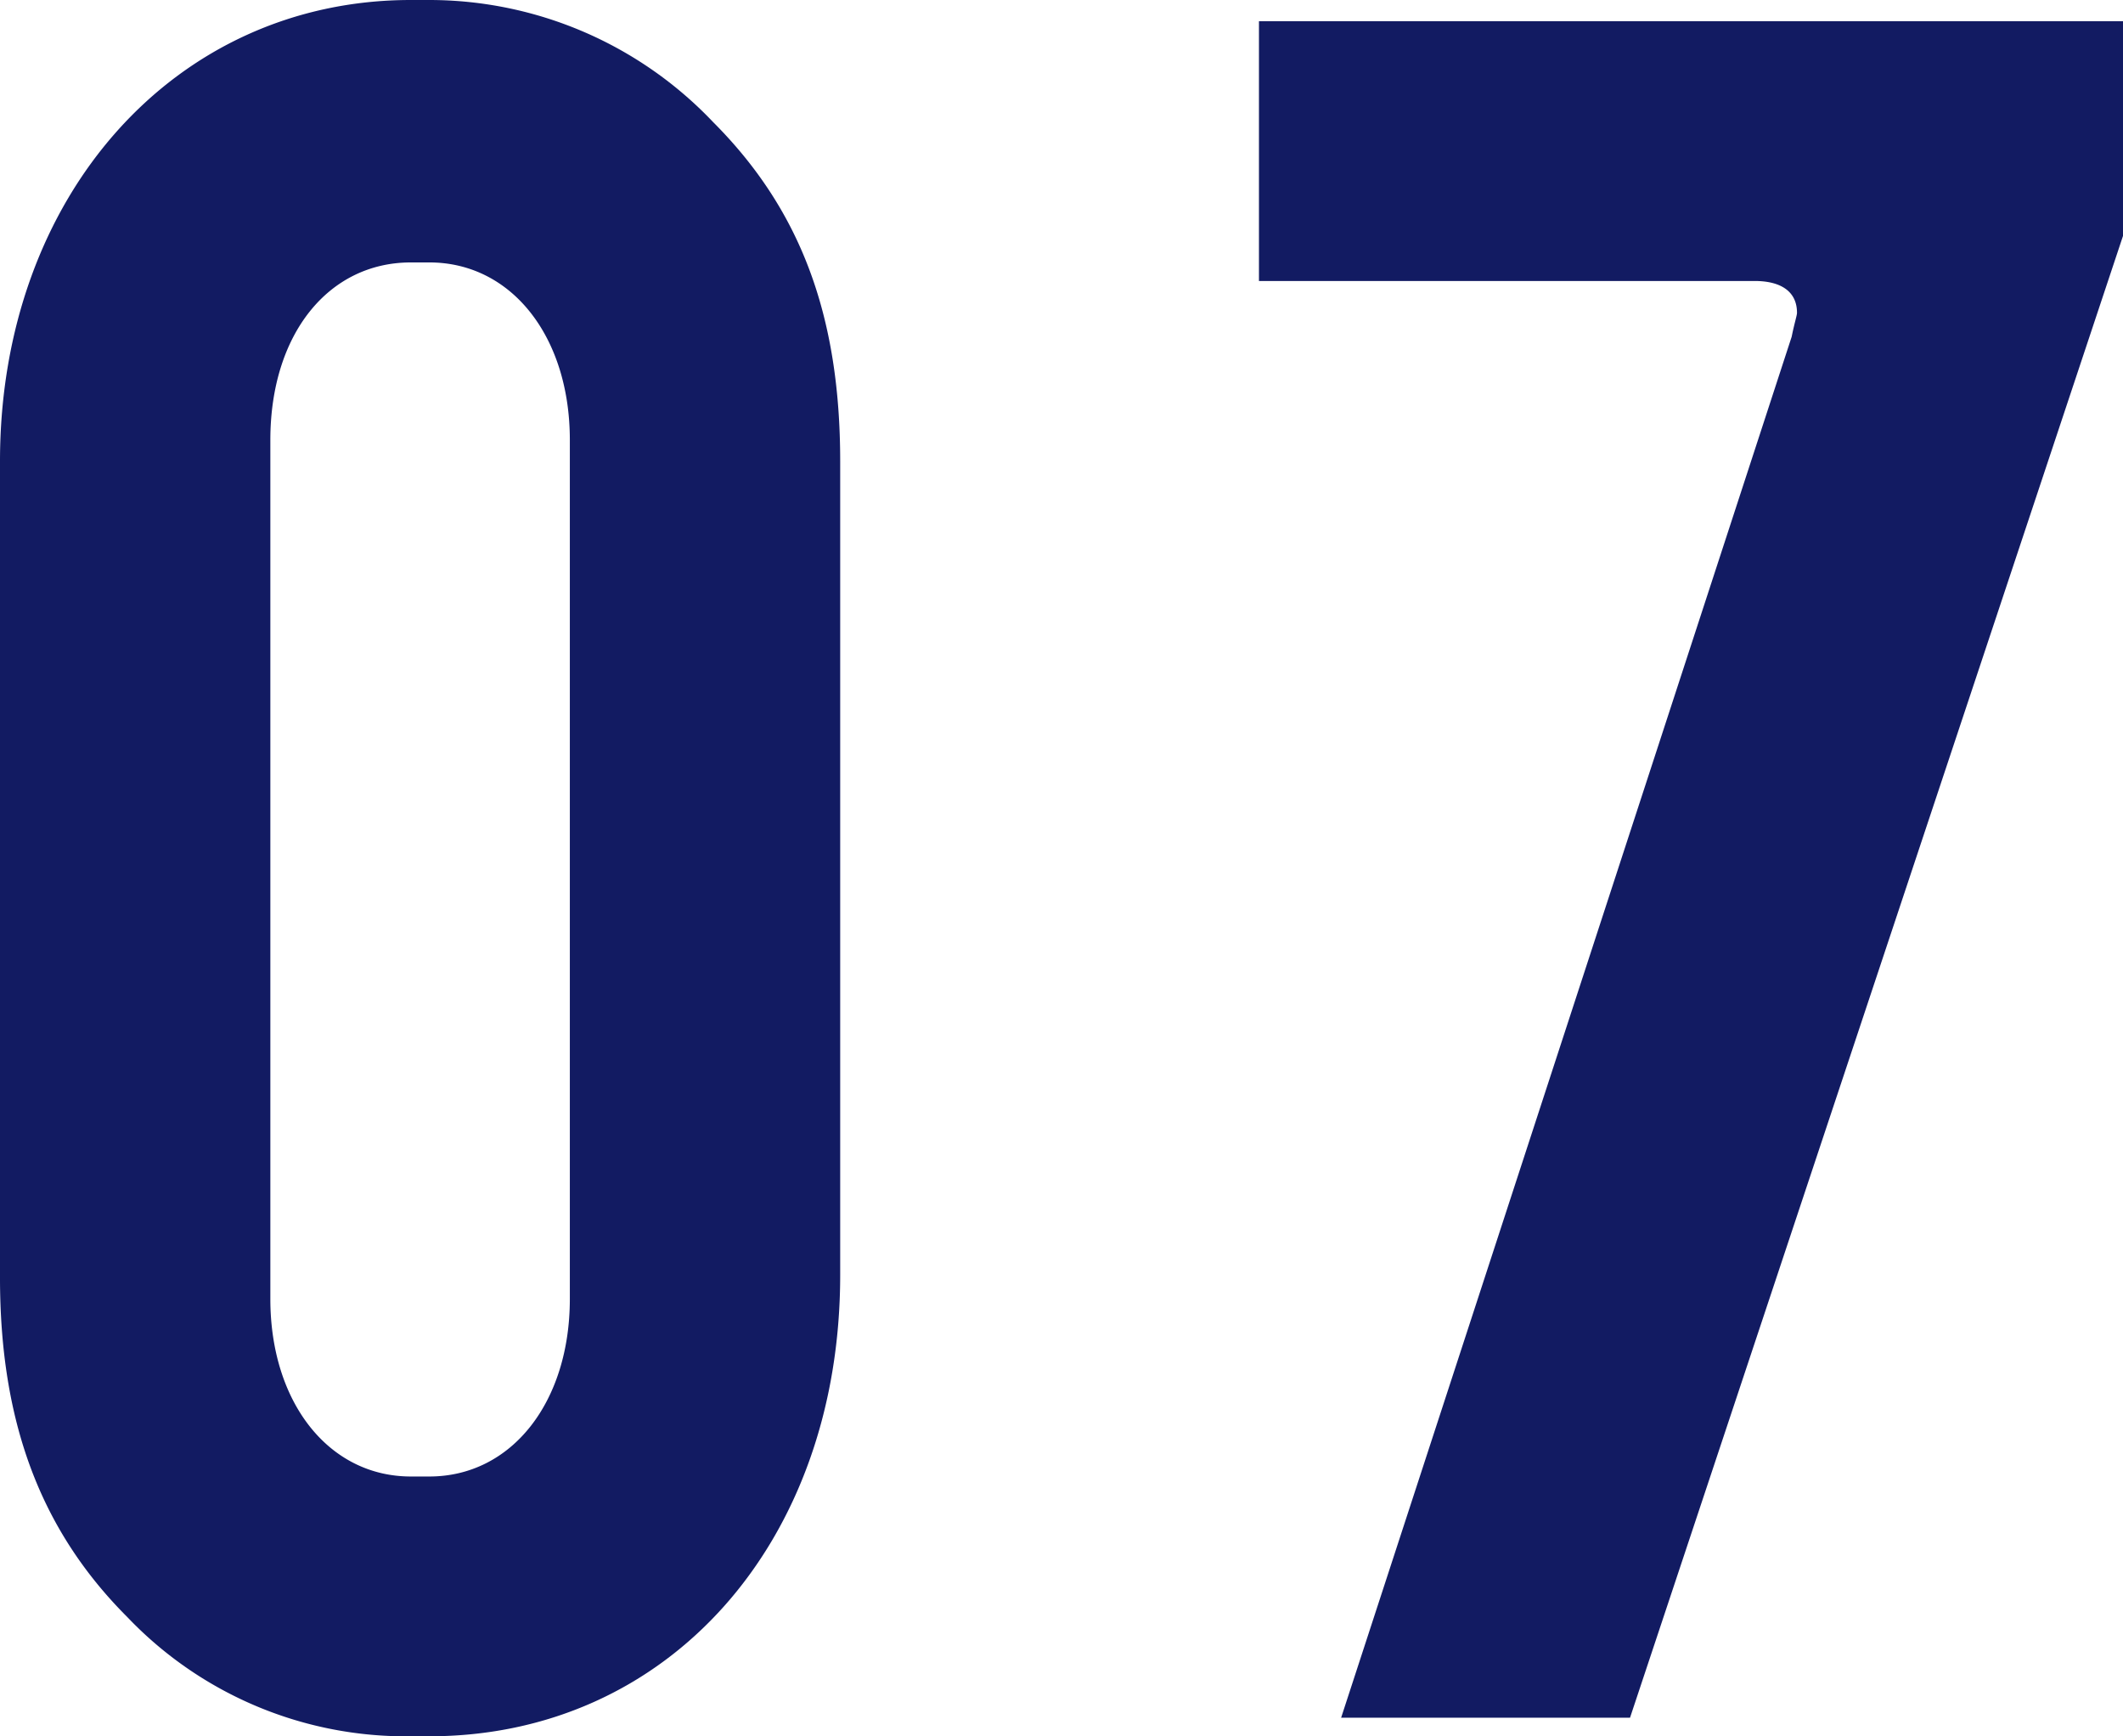 <svg xmlns="http://www.w3.org/2000/svg" width="240.3" height="196.5" viewBox="0 0 240.3 196.5">
  <path id="パス_818" data-name="パス 818" d="M120-142.2c0-16.5-4.5-28.5-14.4-38.4a44.306,44.306,0,0,0-32.1-13.8H71.4c-26.7,0-46.5,22.2-46.5,52.2v92.4c0,16.2,4.5,28.5,14.4,38.4A43.524,43.524,0,0,0,71.4,2.1h2.1c27,0,46.5-21.9,46.5-52.2ZM89.4-47.4c0,11.7-6.6,20.1-15.9,20.1H71.4c-9.3,0-15.9-8.4-15.9-20.1v-97.2c0-12,6.6-20.1,15.9-20.1h2.1c9.3,0,15.9,8.4,15.9,20.1ZM265.2-192H167.4v29.4h56.1c3,0,4.8,1.2,4.8,3.6,0,.3-.3,1.2-.6,2.7L176.7,0h32.7l55.8-167.7Z" transform="translate(-24.9 194.4)" fill="#121b62"/>
</svg>
